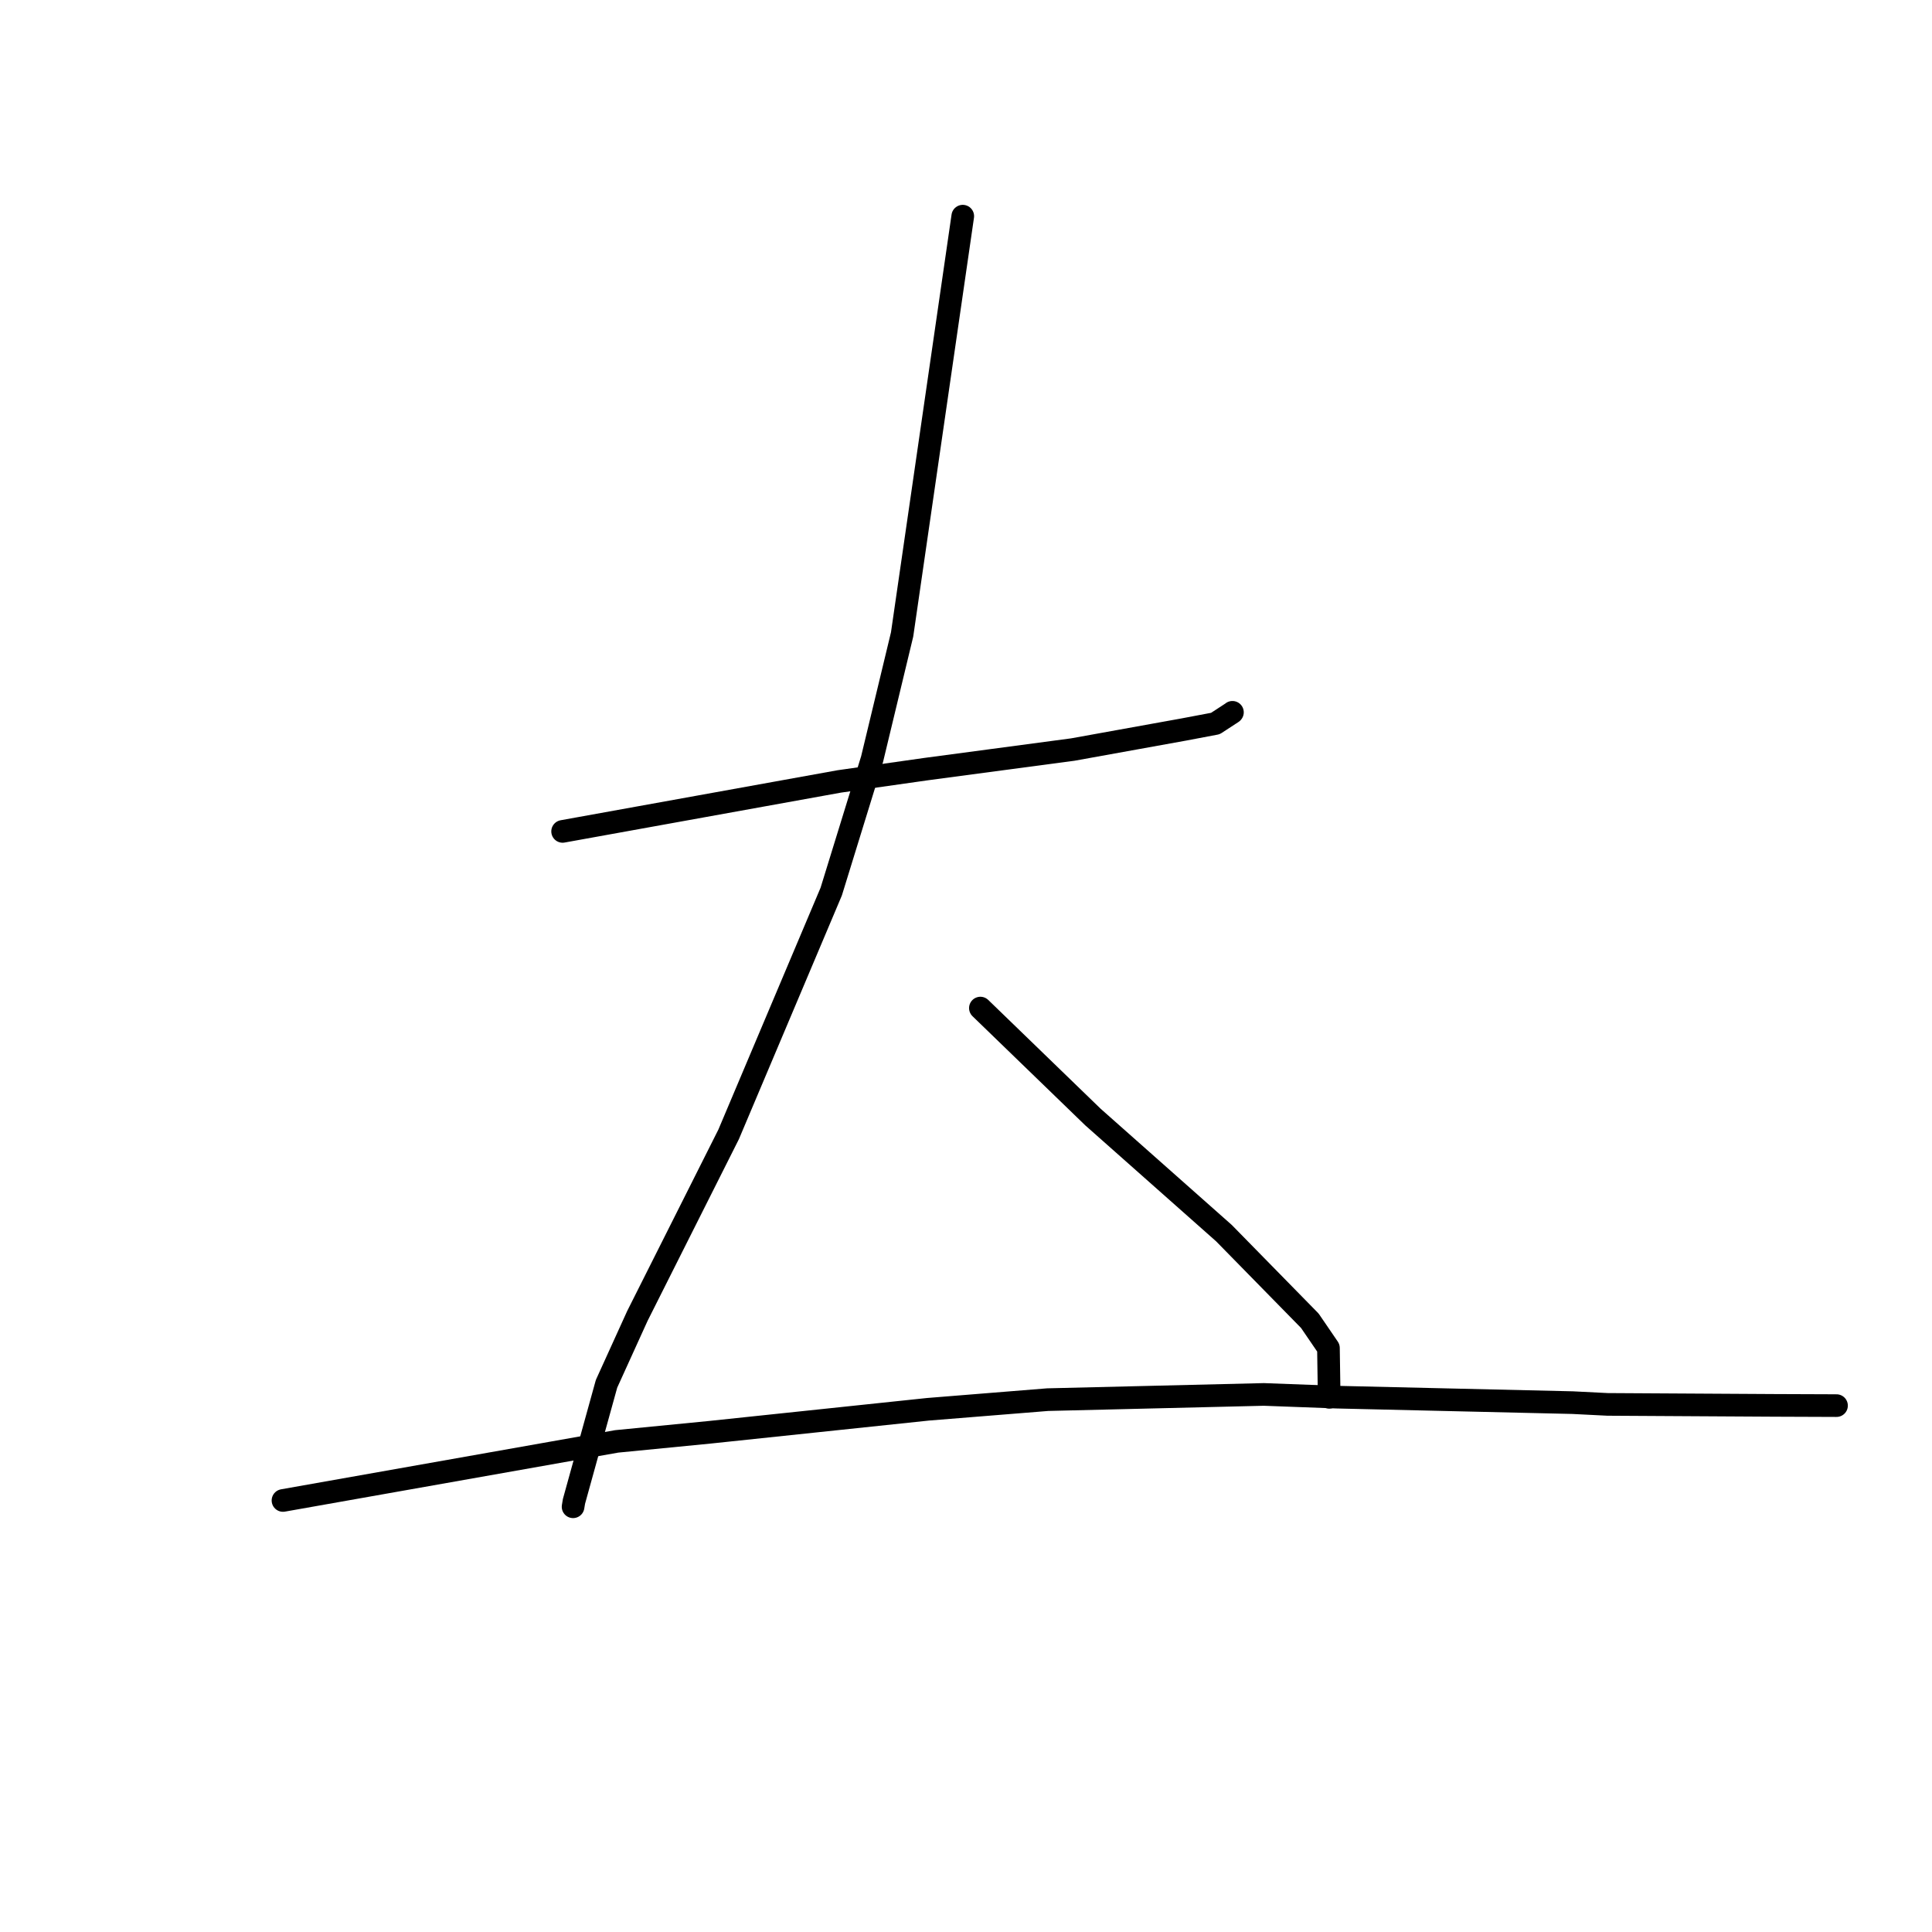 <?xml version="1.0" standalone="no"?>
    <svg width="256" height="256" xmlns="http://www.w3.org/2000/svg" version="1.1">
    <polyline stroke="black" stroke-width="3" stroke-linecap="round" fill="transparent" stroke-linejoin="round" points="74.549 110.165 92.878 106.854 111.207 103.543 122.721 101.909 142.141 99.321 156.801 96.674 161.046 95.871 163.278 94.417 163.3 94.391 163.305 94.385 " />
        <polyline stroke="black" stroke-width="3" stroke-linecap="round" fill="transparent" stroke-linejoin="round" points="127.571 28.643 123.553 56.353 119.534 84.064 115.557 100.587 110.142 118.139 96.548 150.311 84.465 174.352 80.368 183.362 76.054 198.942 75.936 199.655 " />
        <polyline stroke="black" stroke-width="3" stroke-linecap="round" fill="transparent" stroke-linejoin="round" points="129.906 133.576 137.364 140.795 144.822 148.015 162.177 163.395 173.563 175.01 176.026 178.617 176.115 184.56 176.123 185.147 " />
        <polyline stroke="black" stroke-width="3" stroke-linecap="round" fill="transparent" stroke-linejoin="round" points="37.497 198.82 59.604 194.906 81.711 190.992 94.045 189.784 122.959 186.738 138.822 185.46 167.466 184.77 177.128 185.13 208.382 185.857 213.022 186.09 235.161 186.22 242.53 186.248 243.341 186.251 243.348 186.251 243.348 186.251 " />
        </svg>